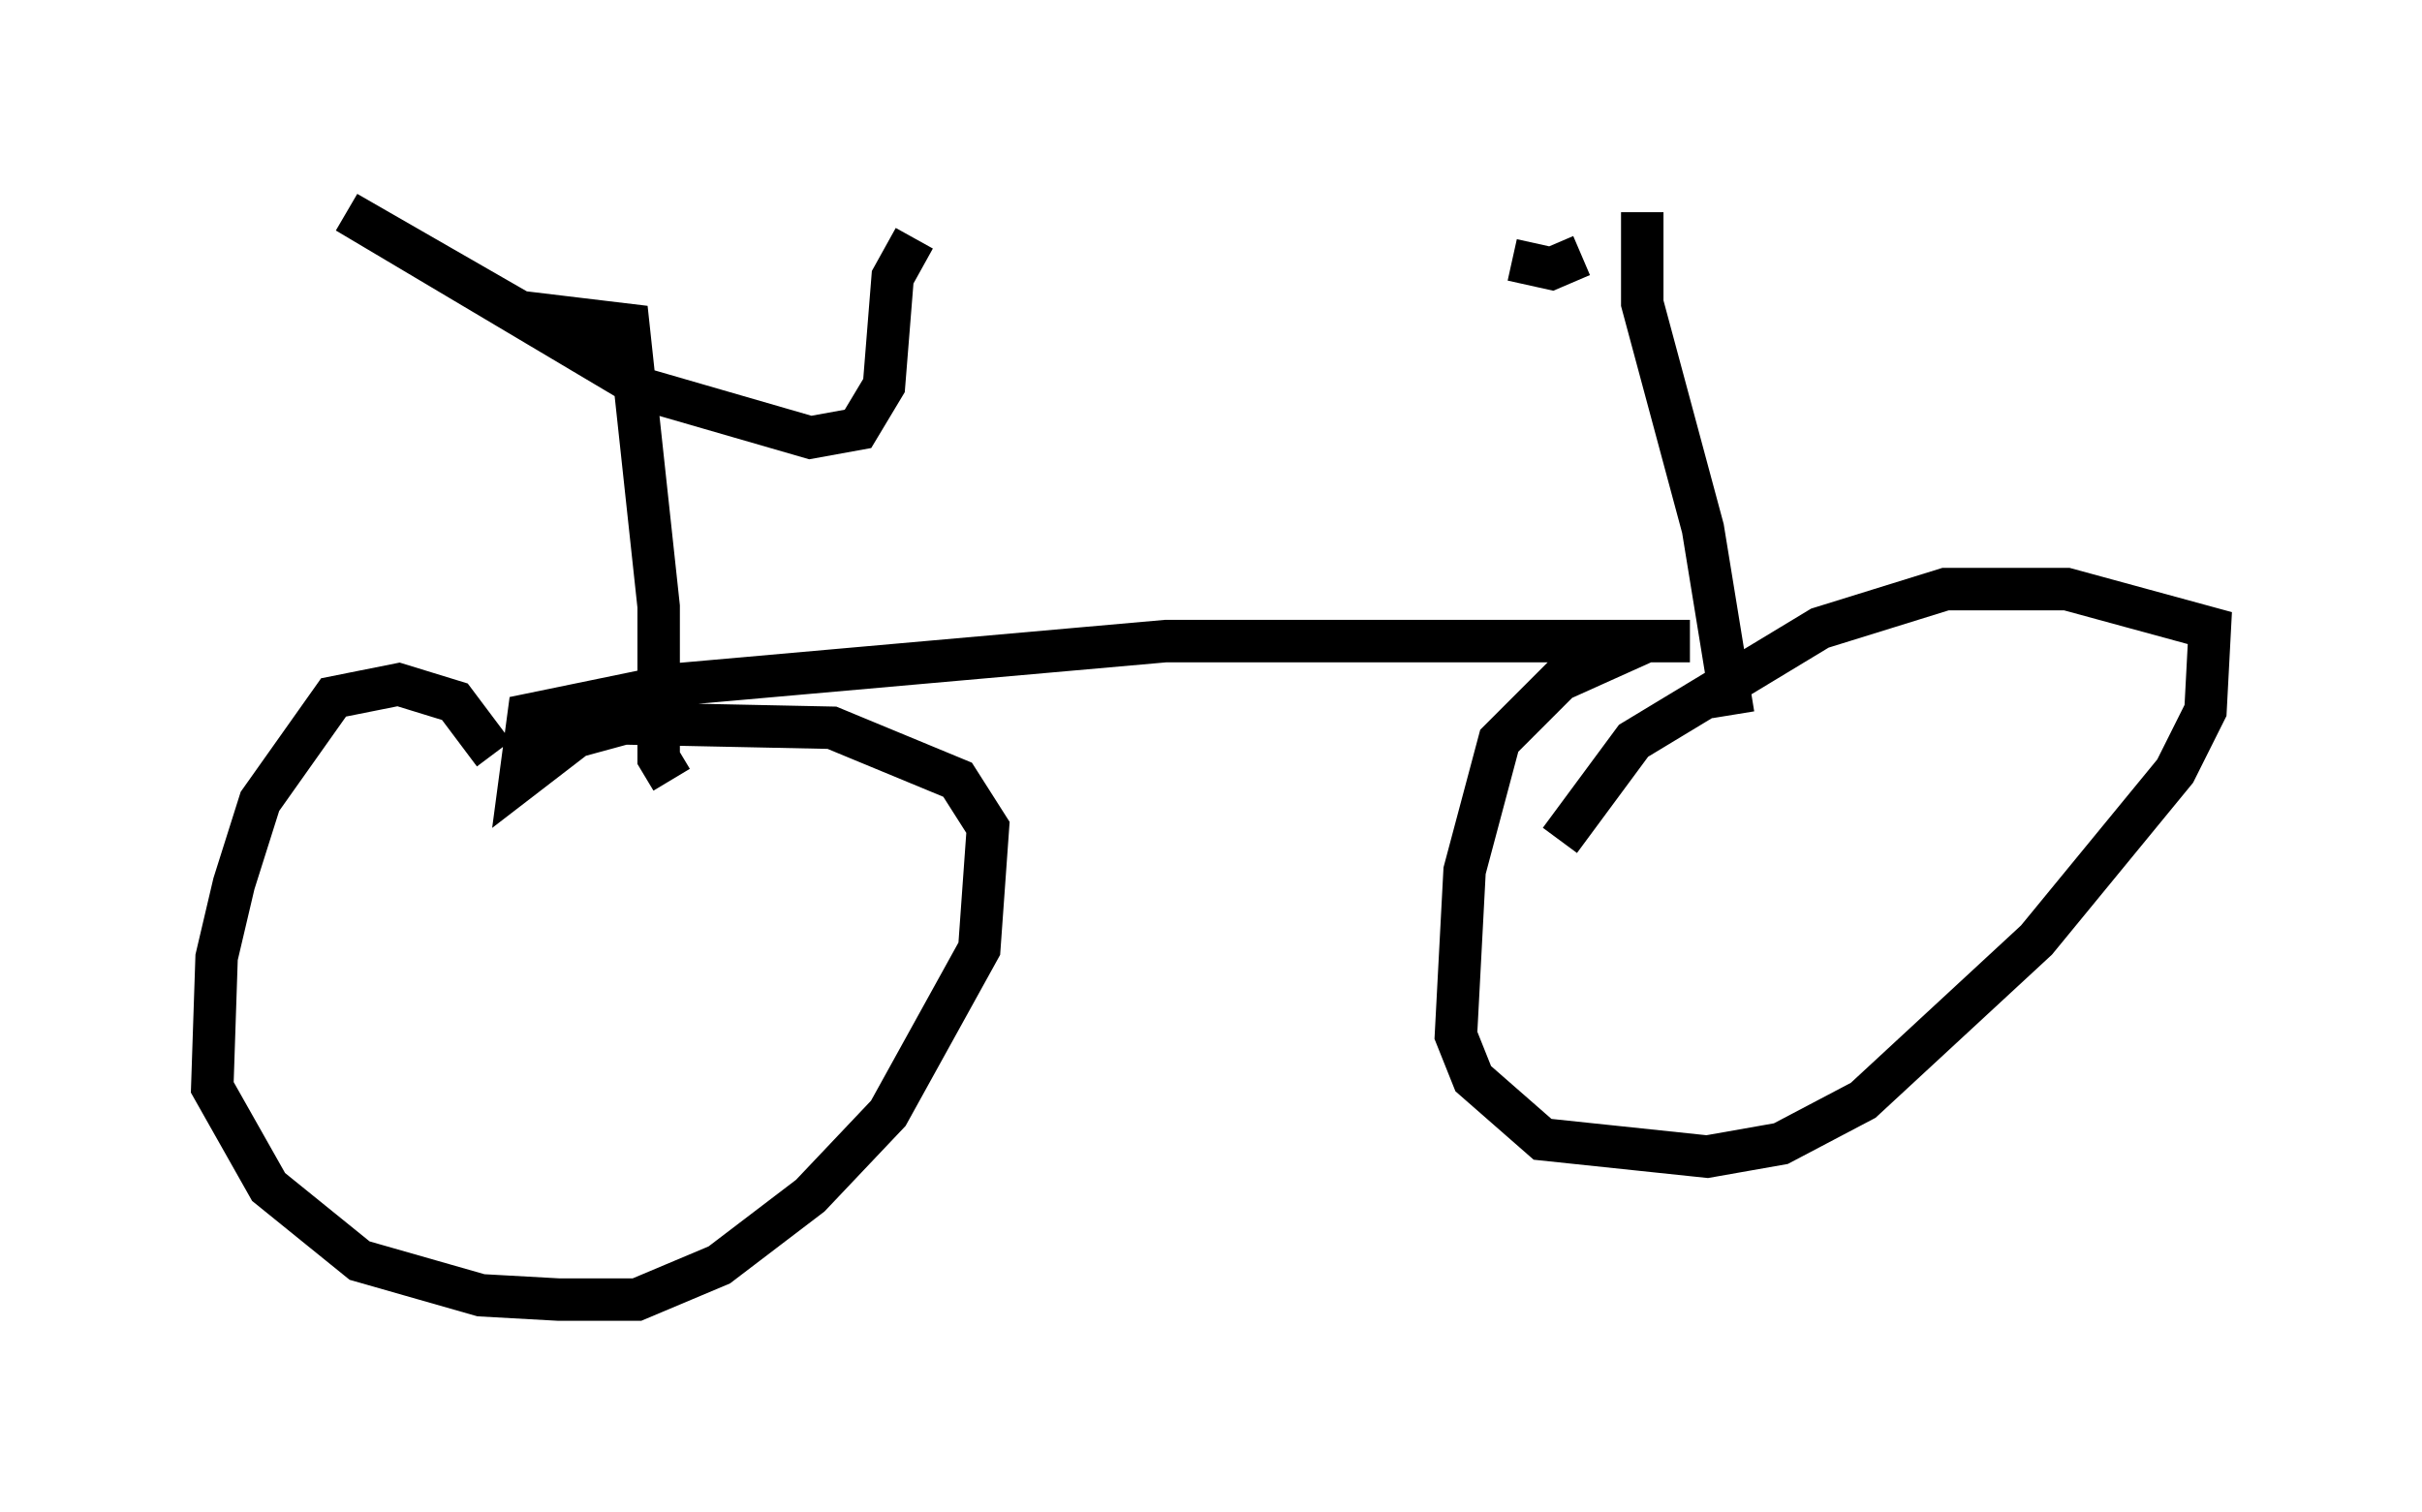 <?xml version="1.0" encoding="utf-8" ?>
<svg baseProfile="full" height="35.623" version="1.1" width="57.061" xmlns="http://www.w3.org/2000/svg" xmlns:ev="http://www.w3.org/2001/xml-events" xmlns:xlink="http://www.w3.org/1999/xlink"><defs /><rect fill="white" height="35.623" width="57.061" x="0" y="0" /><path d="M11.738, 19.088 m-0.102, -1.327 l-0.919, -1.225 -1.327, -0.408 l-1.531, 0.306 -1.735, 2.45 l-0.613, 1.94 -0.408, 1.735 l-0.102, 3.063 1.327, 2.348 l2.144, 1.735 2.858, 0.817 l1.838, 0.102 1.838, 0.0 l1.94, -0.817 2.144, -1.633 l1.838, -1.94 2.144, -3.879 l0.204, -2.858 -0.715, -1.123 l-2.96, -1.225 -4.9, -0.102 l-1.123, 0.306 -1.327, 1.021 l0.204, -1.531 3.471, -0.715 l11.536, -1.021 12.352, 0.0 l-1.021, 0.0 -2.042, 0.919 l-1.429, 1.429 -0.817, 3.063 l-0.204, 3.879 0.408, 1.021 l1.633, 1.429 3.879, 0.408 l1.735, -0.306 1.94, -1.021 l4.083, -3.777 3.267, -3.981 l0.715, -1.429 0.102, -1.94 l-3.369, -0.919 -2.858, 0.0 l-2.96, 0.919 -4.39, 2.654 l-1.735, 2.348 m-20.927, -1.429 l-0.306, -0.51 0.0, -3.573 l-0.715, -6.635 -2.552, -0.306 l-4.083, -2.348 7.044, 4.185 l3.879, 1.123 1.123, -0.204 l0.613, -1.021 0.204, -2.552 l0.51, -0.919 m19.294, 11.229 l-0.715, -4.39 -1.429, -5.308 l0.0, -2.144 m-3.063, 1.123 l0.919, 0.204 0.715, -0.306 " fill="none" stroke="black" stroke-width="1" /></svg>